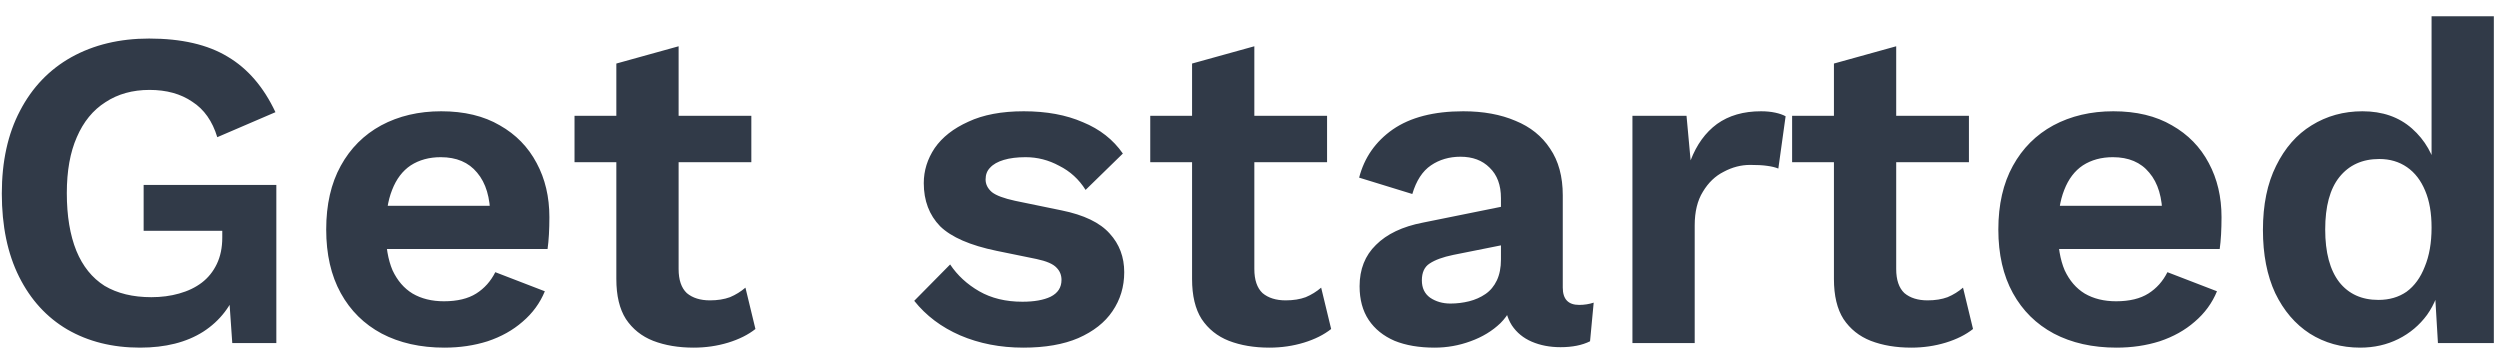 <svg width="110" height="16" viewBox="0 0 110 16" fill="none" xmlns="http://www.w3.org/2000/svg">
<path d="M6.16 15.296C4.946 15.296 3.88 15.029 2.96 14.496C2.053 13.962 1.346 13.189 0.84 12.176C0.333 11.162 0.08 9.942 0.08 8.516C0.08 7.102 0.346 5.889 0.88 4.876C1.413 3.849 2.166 3.062 3.14 2.516C4.126 1.969 5.266 1.696 6.56 1.696C7.986 1.696 9.14 1.962 10.02 2.496C10.899 3.016 11.6 3.829 12.12 4.936L9.56 6.036C9.346 5.329 8.98 4.809 8.46 4.476C7.953 4.129 7.326 3.956 6.58 3.956C5.833 3.956 5.186 4.136 4.64 4.496C4.093 4.842 3.673 5.356 3.38 6.036C3.086 6.702 2.94 7.522 2.94 8.496C2.94 9.496 3.08 10.342 3.36 11.036C3.64 11.716 4.053 12.229 4.6 12.576C5.16 12.909 5.846 13.076 6.66 13.076C7.1 13.076 7.506 13.022 7.88 12.916C8.266 12.809 8.6 12.649 8.88 12.436C9.16 12.222 9.38 11.949 9.54 11.616C9.7 11.282 9.78 10.896 9.78 10.456V10.156H6.32V8.136L12.159 8.136V15.096H10.22L10.02 12.216L10.499 12.556C10.206 13.436 9.686 14.116 8.94 14.596C8.206 15.062 7.28 15.296 6.16 15.296ZM19.553 15.296C18.499 15.296 17.579 15.089 16.793 14.676C16.019 14.262 15.419 13.669 14.993 12.896C14.566 12.122 14.353 11.189 14.353 10.096C14.353 9.002 14.566 8.069 14.993 7.296C15.419 6.522 16.013 5.929 16.773 5.516C17.546 5.102 18.426 4.896 19.413 4.896C20.426 4.896 21.286 5.102 21.993 5.516C22.699 5.916 23.239 6.469 23.613 7.176C23.986 7.869 24.173 8.662 24.173 9.556C24.173 9.822 24.166 10.076 24.153 10.316C24.139 10.556 24.119 10.769 24.093 10.956H16.113V9.056H22.893L21.573 9.536C21.573 8.696 21.379 8.049 20.993 7.596C20.619 7.142 20.086 6.916 19.393 6.916C18.886 6.916 18.446 7.036 18.073 7.276C17.713 7.516 17.439 7.876 17.253 8.356C17.066 8.822 16.973 9.416 16.973 10.136C16.973 10.842 17.073 11.429 17.273 11.896C17.486 12.349 17.779 12.689 18.153 12.916C18.539 13.142 18.999 13.256 19.533 13.256C20.119 13.256 20.593 13.142 20.953 12.916C21.313 12.689 21.593 12.376 21.793 11.976L23.973 12.816C23.759 13.336 23.433 13.782 22.993 14.156C22.566 14.529 22.053 14.816 21.453 15.016C20.866 15.202 20.233 15.296 19.553 15.296ZM29.859 2.036L29.859 11.836C29.859 12.316 29.979 12.669 30.219 12.896C30.472 13.109 30.812 13.216 31.239 13.216C31.572 13.216 31.866 13.169 32.119 13.076C32.372 12.969 32.599 12.829 32.799 12.656L33.239 14.476C32.919 14.729 32.519 14.929 32.039 15.076C31.559 15.222 31.052 15.296 30.519 15.296C29.852 15.296 29.259 15.196 28.739 14.996C28.232 14.796 27.832 14.476 27.539 14.036C27.259 13.596 27.119 13.009 27.119 12.276V2.796L29.859 2.036ZM33.059 5.096V7.136L25.279 7.136V5.096L33.059 5.096ZM45.026 15.296C44.013 15.296 43.086 15.116 42.246 14.756C41.419 14.396 40.746 13.889 40.226 13.236L41.806 11.636C42.126 12.116 42.553 12.509 43.086 12.816C43.619 13.122 44.253 13.276 44.986 13.276C45.506 13.276 45.919 13.202 46.226 13.056C46.546 12.896 46.706 12.649 46.706 12.316C46.706 12.102 46.633 11.922 46.486 11.776C46.339 11.616 46.046 11.489 45.606 11.396L43.846 11.036C42.686 10.796 41.859 10.436 41.366 9.956C40.886 9.462 40.646 8.829 40.646 8.056C40.646 7.509 40.806 6.996 41.126 6.516C41.459 6.036 41.953 5.649 42.606 5.356C43.259 5.049 44.073 4.896 45.046 4.896C46.046 4.896 46.913 5.056 47.646 5.376C48.393 5.682 48.979 6.142 49.406 6.756L47.766 8.356C47.473 7.889 47.086 7.536 46.606 7.296C46.139 7.042 45.646 6.916 45.126 6.916C44.753 6.916 44.433 6.956 44.166 7.036C43.899 7.116 43.699 7.229 43.566 7.376C43.433 7.509 43.366 7.682 43.366 7.896C43.366 8.109 43.459 8.296 43.646 8.456C43.833 8.602 44.173 8.729 44.666 8.836L46.706 9.256C47.693 9.456 48.399 9.796 48.826 10.276C49.253 10.742 49.466 11.309 49.466 11.976C49.466 12.616 49.293 13.189 48.946 13.696C48.613 14.189 48.113 14.582 47.446 14.876C46.793 15.156 45.986 15.296 45.026 15.296ZM55.191 2.036V11.836C55.191 12.316 55.311 12.669 55.551 12.896C55.804 13.109 56.144 13.216 56.571 13.216C56.904 13.216 57.198 13.169 57.451 13.076C57.704 12.969 57.931 12.829 58.131 12.656L58.571 14.476C58.251 14.729 57.851 14.929 57.371 15.076C56.891 15.222 56.384 15.296 55.851 15.296C55.184 15.296 54.591 15.196 54.071 14.996C53.564 14.796 53.164 14.476 52.871 14.036C52.591 13.596 52.451 13.009 52.451 12.276V2.796L55.191 2.036ZM58.391 5.096V7.136L50.611 7.136V5.096H58.391ZM66.042 8.716C66.042 8.142 65.876 7.696 65.542 7.376C65.222 7.056 64.796 6.896 64.262 6.896C63.769 6.896 63.336 7.022 62.962 7.276C62.589 7.529 62.316 7.949 62.142 8.536L59.802 7.816C60.029 6.936 60.522 6.229 61.282 5.696C62.056 5.162 63.089 4.896 64.382 4.896C65.262 4.896 66.029 5.036 66.682 5.316C67.336 5.582 67.842 5.989 68.202 6.536C68.576 7.082 68.762 7.769 68.762 8.596V12.656C68.762 13.162 69.002 13.416 69.482 13.416C69.709 13.416 69.922 13.382 70.122 13.316L69.962 15.016C69.616 15.189 69.182 15.276 68.662 15.276C68.196 15.276 67.776 15.196 67.402 15.036C67.029 14.876 66.736 14.636 66.522 14.316C66.309 13.982 66.202 13.569 66.202 13.076V12.996L66.682 12.916C66.602 13.422 66.382 13.856 66.022 14.216C65.662 14.562 65.222 14.829 64.702 15.016C64.196 15.202 63.669 15.296 63.122 15.296C62.442 15.296 61.856 15.196 61.362 14.996C60.869 14.782 60.489 14.476 60.222 14.076C59.956 13.676 59.822 13.182 59.822 12.596C59.822 11.849 60.062 11.242 60.542 10.776C61.022 10.296 61.709 9.969 62.602 9.796L66.362 9.036L66.342 10.736L63.942 11.216C63.489 11.309 63.142 11.436 62.902 11.596C62.676 11.742 62.562 11.989 62.562 12.336C62.562 12.669 62.682 12.922 62.922 13.096C63.176 13.269 63.476 13.356 63.822 13.356C64.102 13.356 64.376 13.322 64.642 13.256C64.909 13.189 65.149 13.082 65.362 12.936C65.576 12.789 65.742 12.589 65.862 12.336C65.982 12.082 66.042 11.776 66.042 11.416V8.716ZM71.827 15.096V5.096H74.207L74.387 7.056C74.653 6.362 75.04 5.829 75.547 5.456C76.067 5.082 76.713 4.896 77.487 4.896C77.713 4.896 77.92 4.916 78.107 4.956C78.293 4.996 78.447 5.049 78.567 5.116L78.247 7.416C78.113 7.362 77.947 7.322 77.747 7.296C77.56 7.269 77.313 7.256 77.007 7.256C76.607 7.256 76.22 7.356 75.847 7.556C75.473 7.742 75.167 8.036 74.927 8.436C74.687 8.822 74.567 9.316 74.567 9.916V15.096H71.827ZM83.433 2.036V11.836C83.433 12.316 83.553 12.669 83.793 12.896C84.046 13.109 84.386 13.216 84.813 13.216C85.147 13.216 85.44 13.169 85.693 13.076C85.947 12.969 86.173 12.829 86.373 12.656L86.813 14.476C86.493 14.729 86.093 14.929 85.613 15.076C85.133 15.222 84.626 15.296 84.093 15.296C83.427 15.296 82.833 15.196 82.313 14.996C81.806 14.796 81.406 14.476 81.113 14.036C80.833 13.596 80.693 13.009 80.693 12.276V2.796L83.433 2.036ZM86.633 5.096V7.136H78.853V5.096L86.633 5.096ZM93.127 15.296C92.073 15.296 91.153 15.089 90.367 14.676C89.594 14.262 88.993 13.669 88.567 12.896C88.14 12.122 87.927 11.189 87.927 10.096C87.927 9.002 88.14 8.069 88.567 7.296C88.993 6.522 89.587 5.929 90.347 5.516C91.12 5.102 92 4.896 92.987 4.896C94 4.896 94.86 5.102 95.567 5.516C96.273 5.916 96.814 6.469 97.187 7.176C97.56 7.869 97.747 8.662 97.747 9.556C97.747 9.822 97.74 10.076 97.727 10.316C97.713 10.556 97.694 10.769 97.667 10.956H89.687V9.056H96.467L95.147 9.536C95.147 8.696 94.954 8.049 94.567 7.596C94.194 7.142 93.66 6.916 92.967 6.916C92.46 6.916 92.02 7.036 91.647 7.276C91.287 7.516 91.013 7.876 90.827 8.356C90.64 8.822 90.547 9.416 90.547 10.136C90.547 10.842 90.647 11.429 90.847 11.896C91.06 12.349 91.353 12.689 91.727 12.916C92.114 13.142 92.573 13.256 93.107 13.256C93.694 13.256 94.167 13.142 94.527 12.916C94.887 12.689 95.167 12.376 95.367 11.976L97.547 12.816C97.334 13.336 97.007 13.782 96.567 14.156C96.14 14.529 95.627 14.816 95.027 15.016C94.44 15.202 93.807 15.296 93.127 15.296ZM103.849 15.296C103.022 15.296 102.282 15.089 101.629 14.676C100.989 14.262 100.482 13.669 100.109 12.896C99.749 12.122 99.569 11.196 99.569 10.116C99.569 9.009 99.762 8.069 100.149 7.296C100.536 6.509 101.056 5.916 101.709 5.516C102.376 5.102 103.122 4.896 103.949 4.896C104.829 4.896 105.556 5.149 106.129 5.656C106.702 6.162 107.076 6.816 107.249 7.616L106.989 7.936V0.716H109.729V15.096H107.269L107.089 12.056L107.429 12.216C107.336 12.842 107.122 13.389 106.789 13.856C106.456 14.309 106.036 14.662 105.529 14.916C105.022 15.169 104.462 15.296 103.849 15.296ZM104.649 13.196C105.129 13.196 105.542 13.076 105.889 12.836C106.236 12.582 106.502 12.216 106.689 11.736C106.889 11.256 106.989 10.682 106.989 10.016C106.989 9.376 106.896 8.836 106.709 8.396C106.522 7.942 106.256 7.596 105.909 7.356C105.562 7.116 105.156 6.996 104.689 6.996C103.942 6.996 103.356 7.262 102.929 7.796C102.516 8.316 102.309 9.082 102.309 10.096C102.309 11.109 102.516 11.882 102.929 12.416C103.342 12.936 103.916 13.196 104.649 13.196Z" fill="#313A48"/>
</svg>
